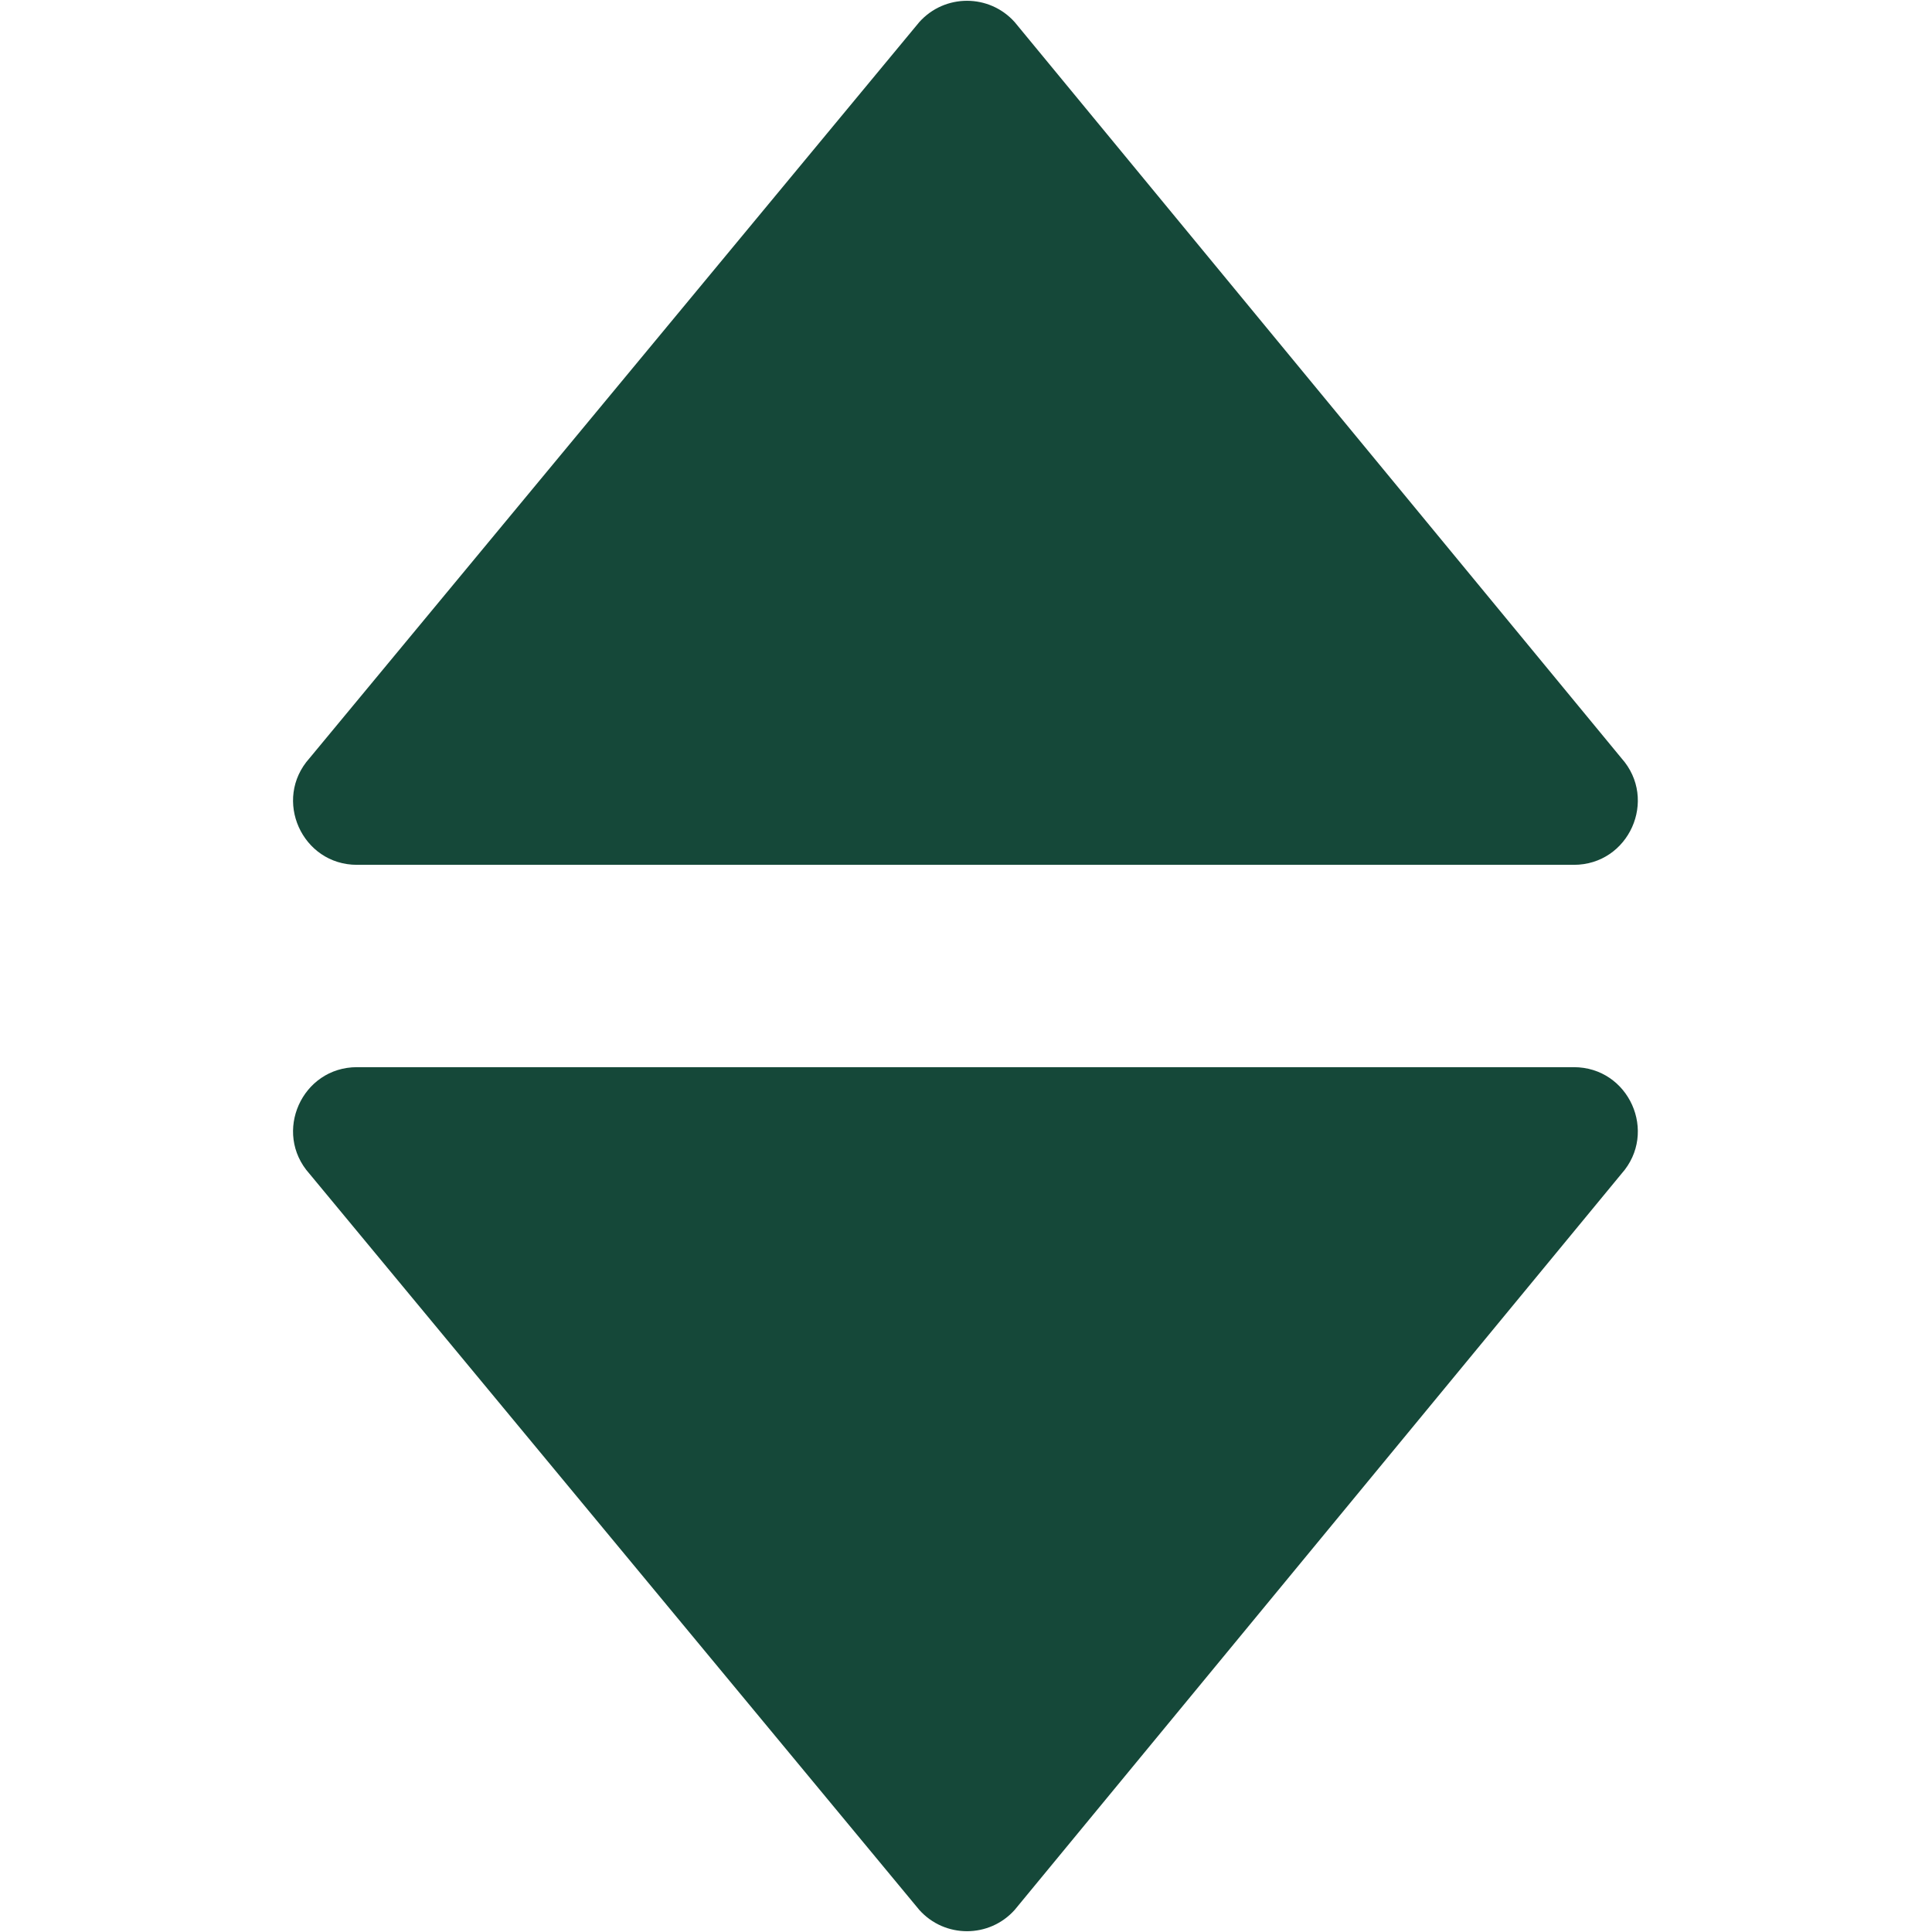 <?xml version="1.0" standalone="no"?><!DOCTYPE svg PUBLIC "-//W3C//DTD SVG 1.1//EN" "http://www.w3.org/Graphics/SVG/1.1/DTD/svg11.dtd"><svg t="1580530901589" class="icon" viewBox="0 0 1024 1024" version="1.1" xmlns="http://www.w3.org/2000/svg" p-id="1177" xmlns:xlink="http://www.w3.org/1999/xlink" width="200" height="200"><defs><style type="text/css"></style></defs><path d="M164.016 401.901L487.229 11.727c13.484-15.078 37.1-15.078 50.584 0L859.43 401.9c19.468 21.858 3.99 56.48-25.292 56.48h-644.91c-29.201 0-44.76-34.622-25.212-56.48zM164.016 622.099l323.213 390.174c13.484 15.078 37.1 15.078 50.584 0L859.43 622.1c19.468-21.858 3.99-56.48-25.292-56.48h-644.91c-29.201 0-44.76 34.622-25.212 56.48z" p-id="1178" fill="#154839"></path></svg>